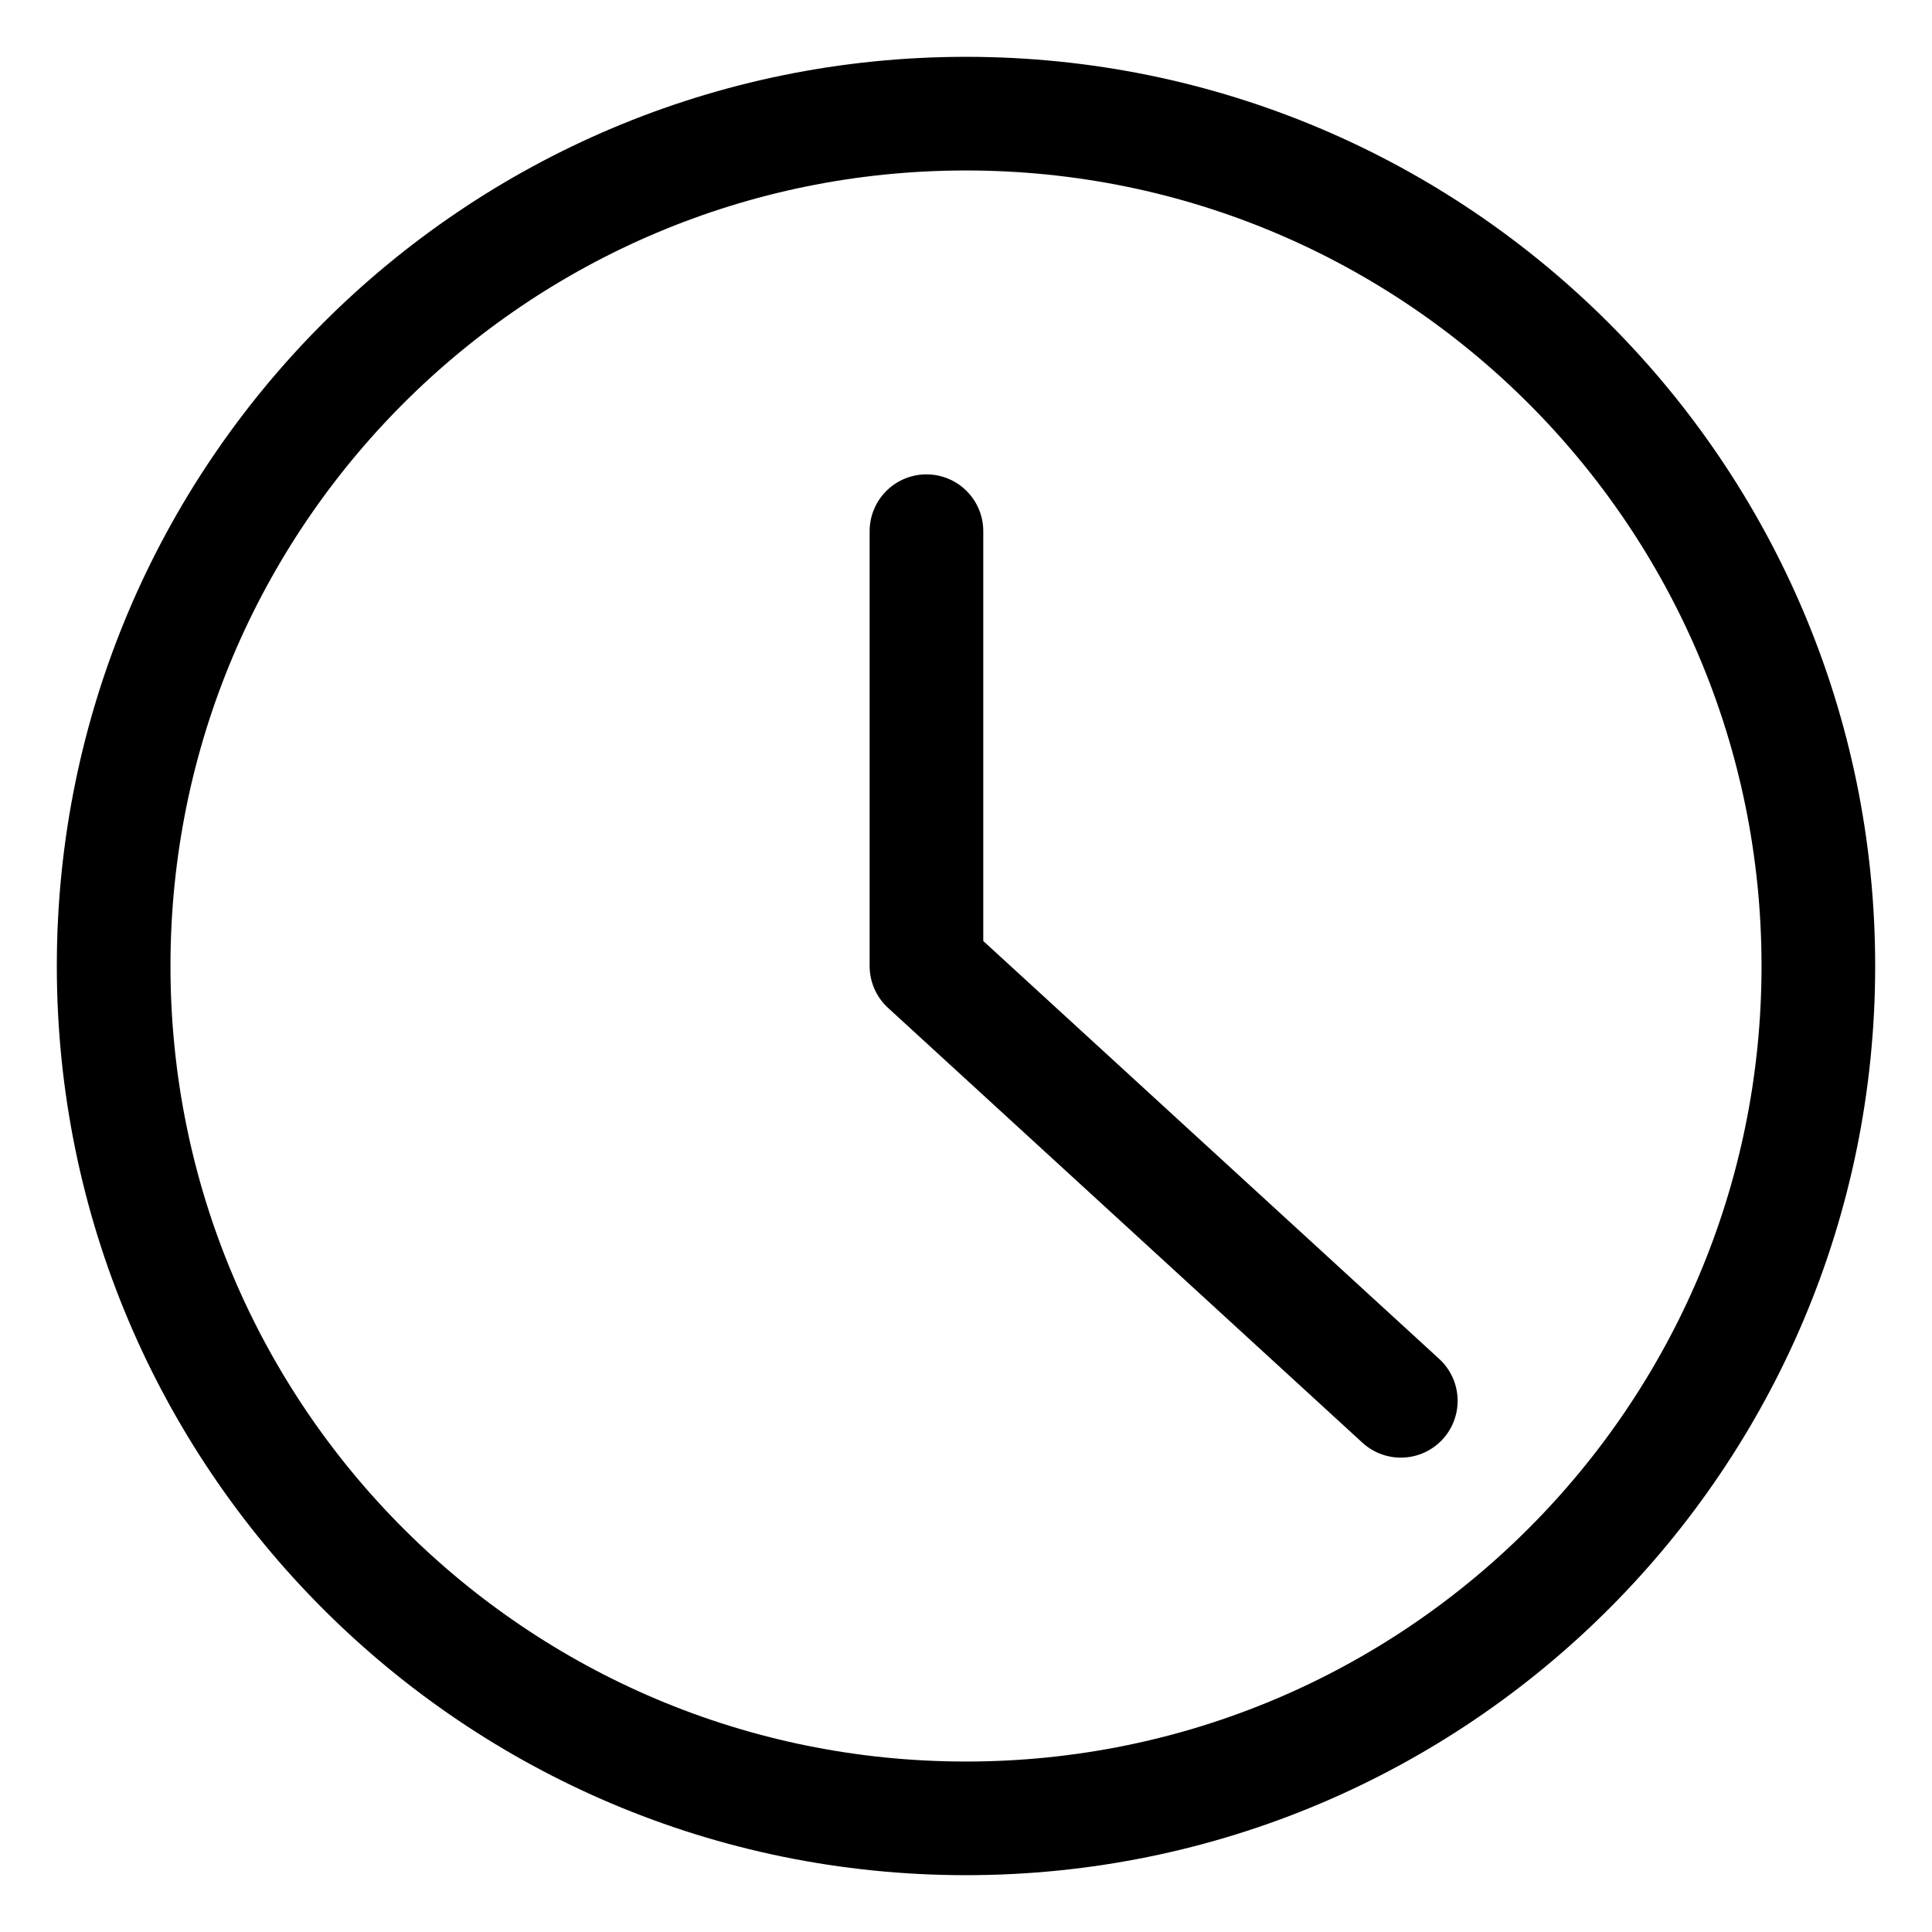 <?xml version="1.0" encoding="UTF-8"?>
<svg width="17px" height="17px" viewBox="0 0 17 17" version="1.1" xmlns="http://www.w3.org/2000/svg" xmlns:xlink="http://www.w3.org/1999/xlink">
    <!-- Generator: Sketch 53.2 (72643) - https://sketchapp.com -->
    <title>Group 2</title>
    <desc>Created with Sketch.</desc>
    <g id="Page-1" stroke="none" stroke-width="1" fill="none" fill-rule="evenodd">
        <g id="Group-2" transform="translate(0.5, 0.5)" stroke="#000000">
            <path d="M15.5,8 C15.5,3.858 12.142,0.5 8,0.5 C3.856,0.5 0.5,3.857 0.5,8 C0.5,12.143 3.856,15.5 8,15.5 C12.142,15.5 15.5,12.142 15.5,8 Z" id="Stroke-1331"></path>
            <polyline id="Stroke-1332" stroke-linecap="round" stroke-linejoin="round" points="7.652 4.174 7.652 8 11.826 11.826"></polyline>
        </g>
    </g>
</svg>